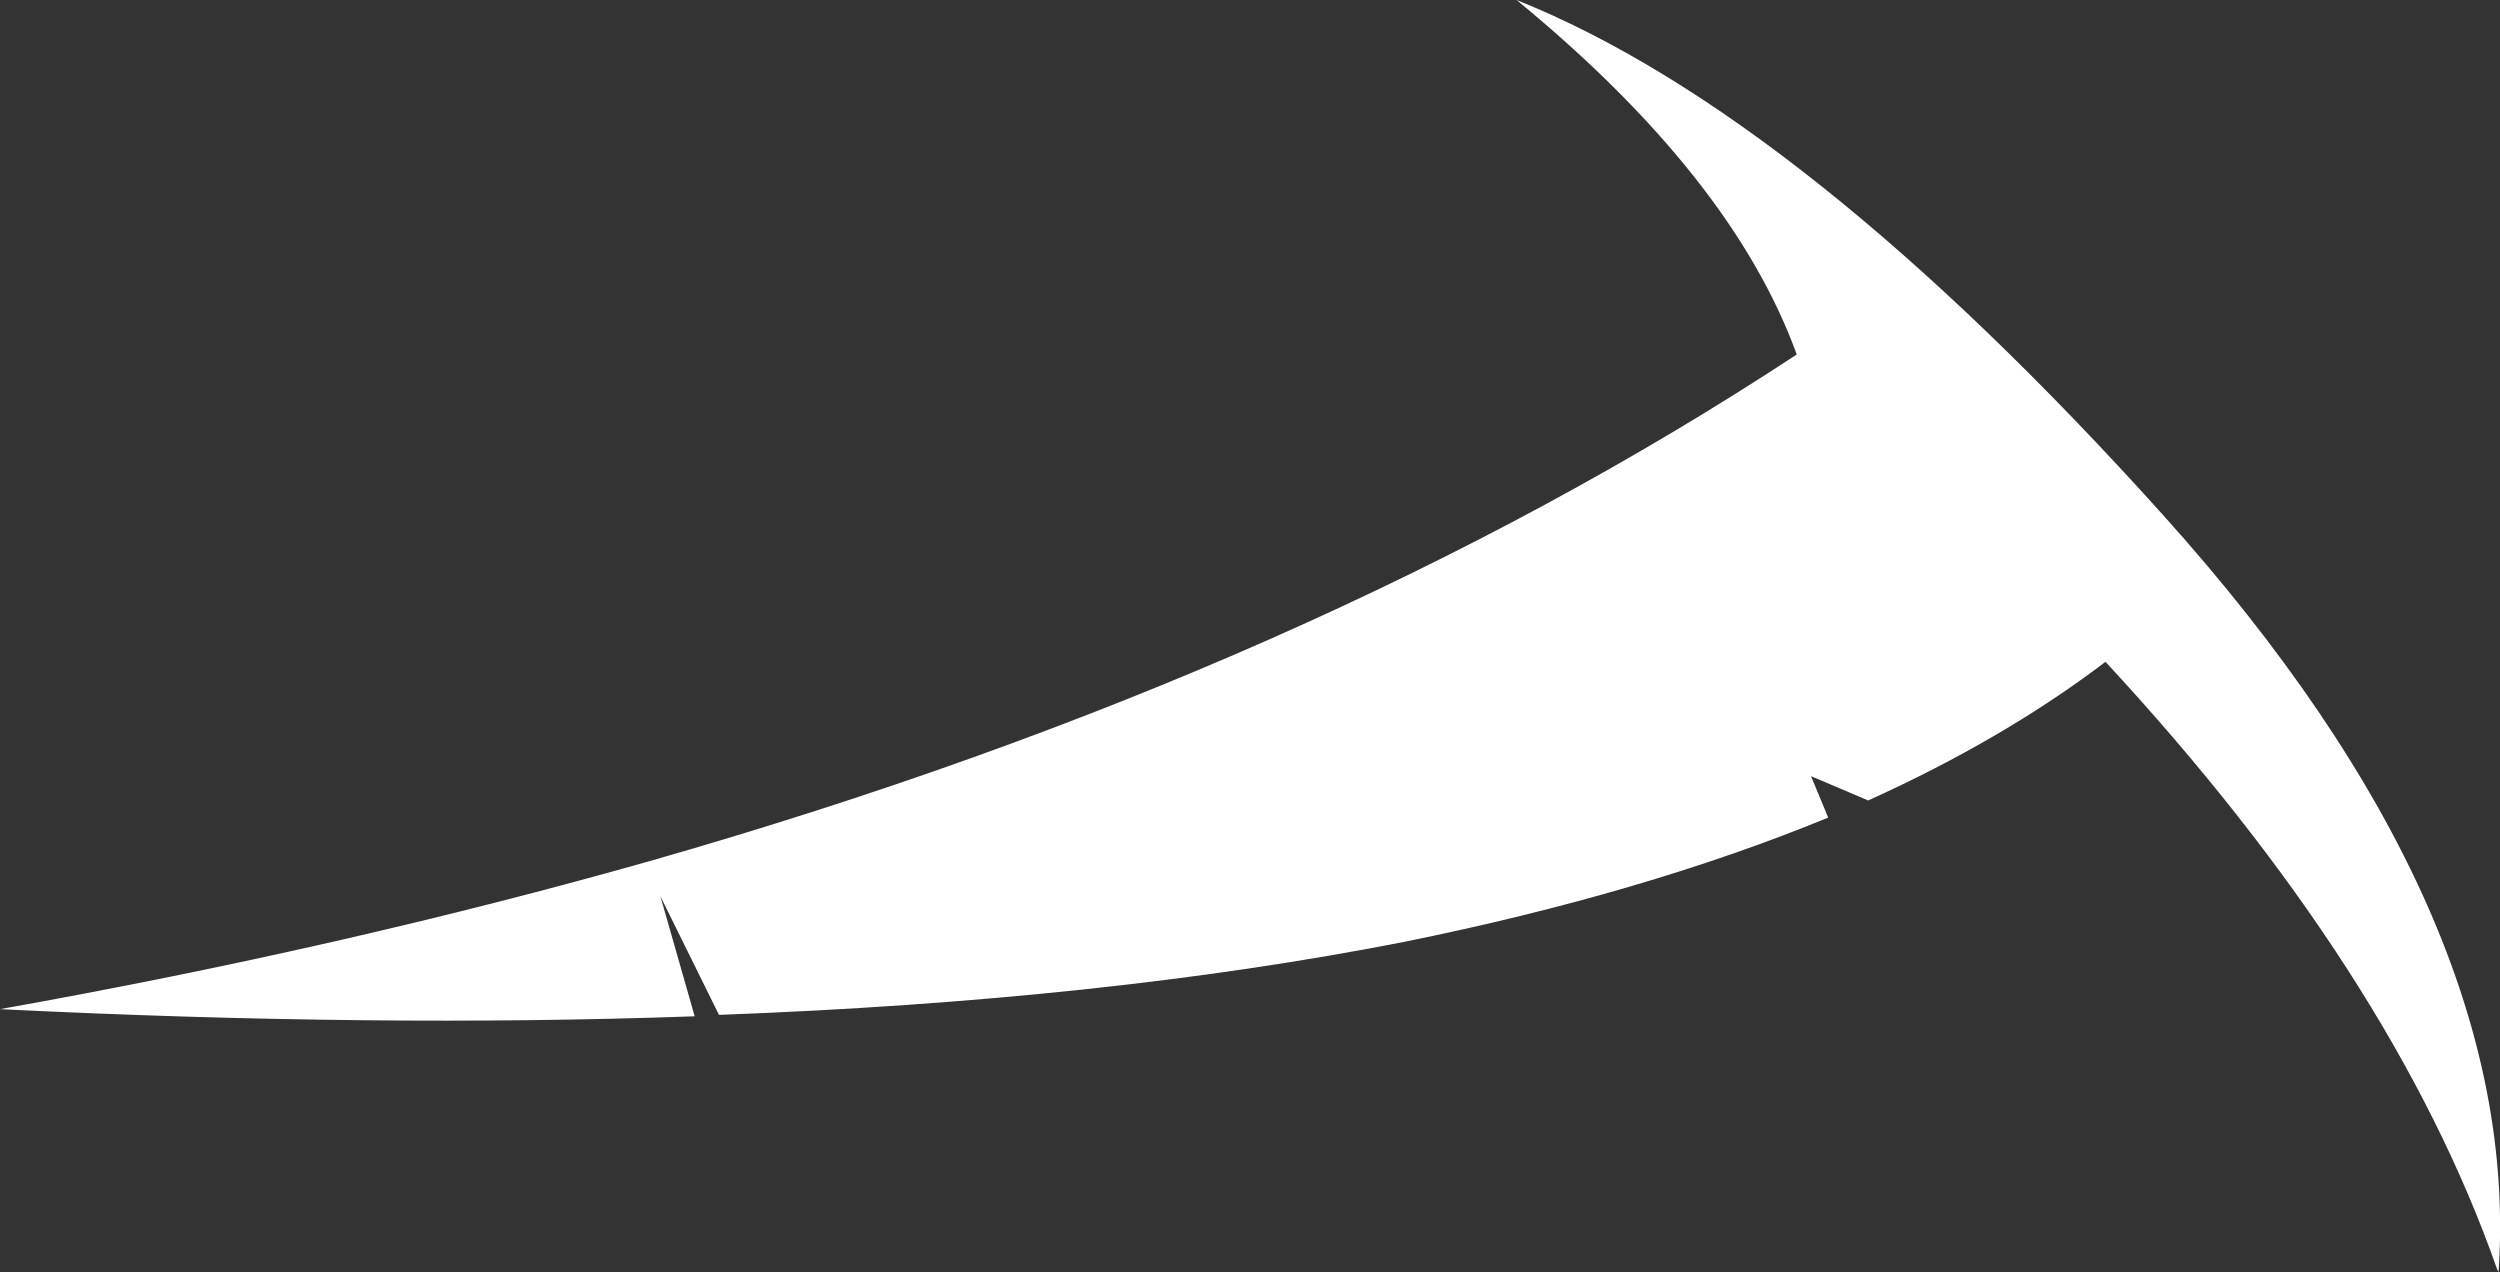 <?xml version="1.0" encoding="UTF-8" standalone="no"?>
<svg xmlns:xlink="http://www.w3.org/1999/xlink" height="44.5px" width="87.45px" xmlns="http://www.w3.org/2000/svg">
  <rect width="100%" height="100%" fill="#333333" stroke="none"/>
  <g transform="matrix(1.0, 0.0, 0.0, 1.0, 43.7, 22.25)">
    <path d="M31.95 -4.25 Q44.55 9.75 43.7 22.25 L43.65 22.15 Q40.0 11.75 29.95 0.9 26.4 3.6 21.65 5.75 L19.65 4.9 20.25 6.35 Q13.8 9.0 5.4 10.7 -5.05 12.75 -18.55 13.25 L-20.6 9.1 -19.4 13.3 Q-30.55 13.7 -43.7 13.05 -31.65 10.9 -20.9 7.85 2.35 1.2 19.15 -9.85 16.9 -16.05 9.35 -22.25 19.35 -18.25 31.95 -4.25" fill="#ffffff" fill-rule="evenodd" stroke="none"/>
  </g>
</svg>
